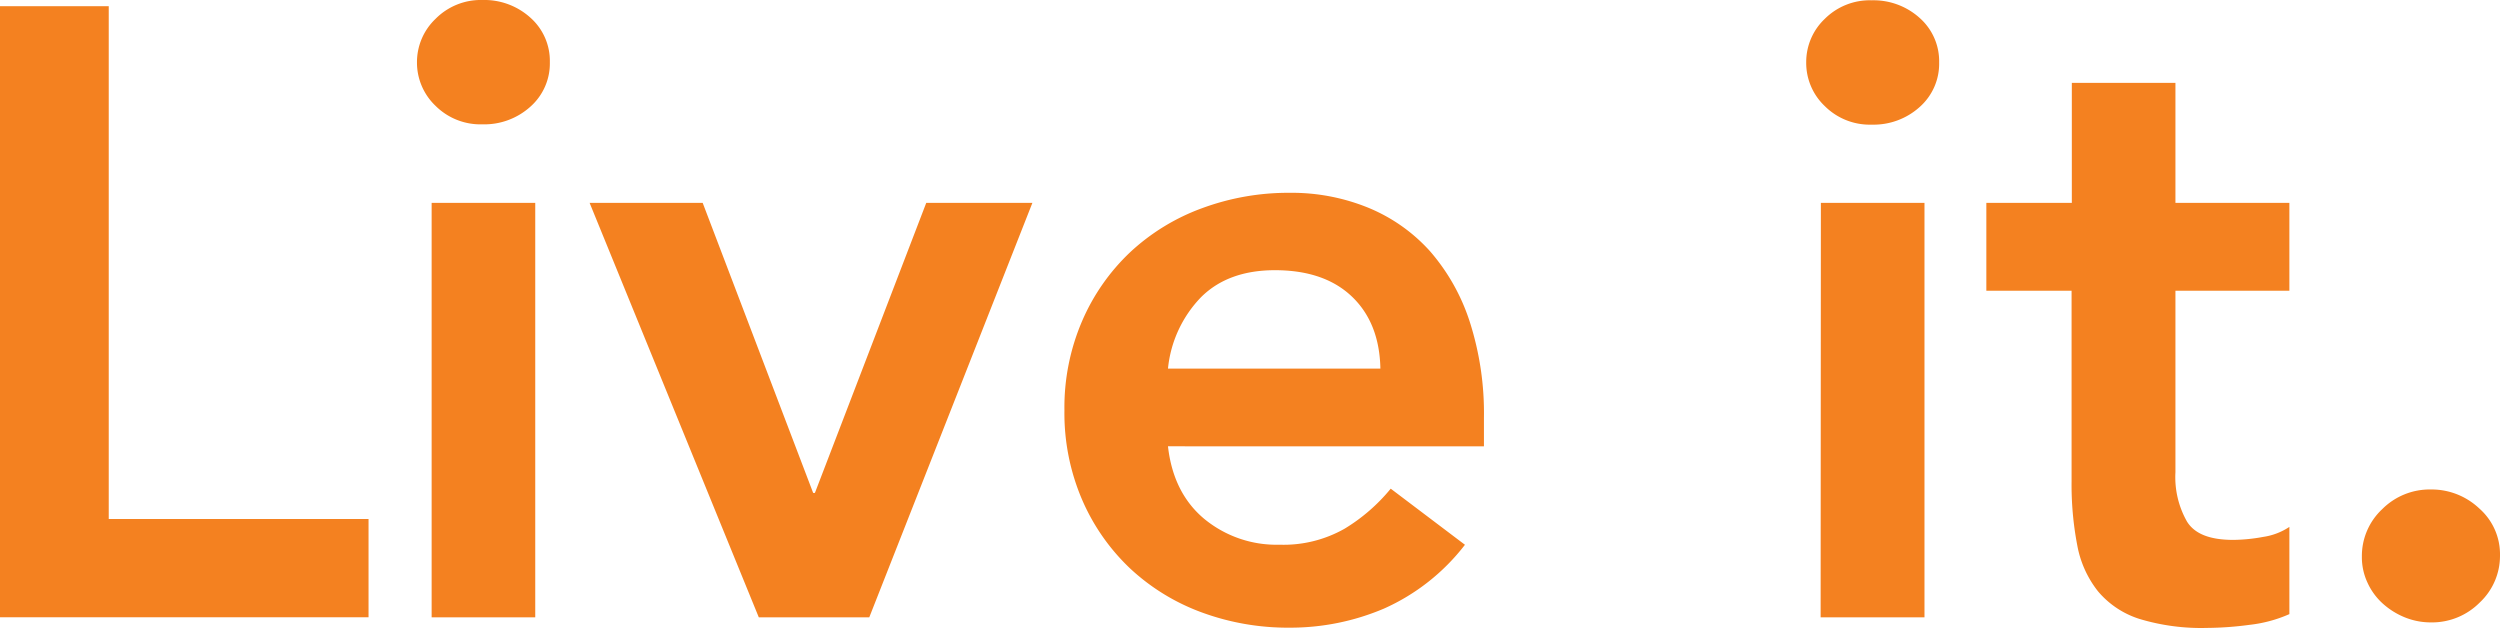 <svg id="Layer_1" data-name="Layer 1" xmlns="http://www.w3.org/2000/svg" viewBox="0 0 404.16 101.46"><defs><style>.cls-1{fill:#f48120;}</style></defs><path class="cls-1" d="M0,1H17.58v82.9h42V99.79H0Z"/><path class="cls-1" d="M67.41,10.05a9.65,9.65,0,0,1,3-7A10.29,10.29,0,0,1,78,0a11.11,11.11,0,0,1,7.75,2.86,9.34,9.34,0,0,1,3.14,7.19,9.34,9.34,0,0,1-3.14,7.19A11.11,11.11,0,0,1,78,20.1a10.29,10.29,0,0,1-7.6-3A9.65,9.65,0,0,1,67.41,10.05ZM69.78,32.8H86.53v67H69.78Z"/><path class="cls-1" d="M95.32,32.8H113.6l17.86,46.89h.28l18-46.89h17.16l-26.37,67H122.67Z"/><path class="cls-1" d="M188.82,72.15c.56,5,2.51,8.93,5.86,11.73a18.36,18.36,0,0,0,12.15,4.18,20,20,0,0,0,10.53-2.58A29.07,29.07,0,0,0,224.83,79l12,9.07a34,34,0,0,1-13.12,10.33,38.6,38.6,0,0,1-15.21,3.07A40.27,40.27,0,0,1,194.27,99a34.26,34.26,0,0,1-11.59-7.12,33.64,33.64,0,0,1-7.74-11.09,35.43,35.43,0,0,1-2.86-14.45,35.35,35.35,0,0,1,2.86-14.44,33.58,33.58,0,0,1,7.74-11.1,34.26,34.26,0,0,1,11.59-7.12,40.27,40.27,0,0,1,14.23-2.51,32.69,32.69,0,0,1,12.77,2.44,27.48,27.48,0,0,1,9.91,7A32.66,32.66,0,0,1,237.6,52a48.39,48.39,0,0,1,2.3,15.56v4.6Zm34.34-12.56q-.15-7.4-4.61-11.65t-12.42-4.26q-7.55,0-11.93,4.33a19.31,19.31,0,0,0-5.38,11.58Z"/><path class="cls-1" d="M292,10.05a9.61,9.61,0,0,1,3-7,10.29,10.29,0,0,1,7.6-3,11.13,11.13,0,0,1,7.75,2.86,9.34,9.34,0,0,1,3.14,7.19,9.34,9.34,0,0,1-3.14,7.19,11.13,11.13,0,0,1-7.75,2.86,10.29,10.29,0,0,1-7.6-3A9.61,9.61,0,0,1,292,10.05Zm2.37,22.75h16.75v67H294.33Z"/><path class="cls-1" d="M321.12,47V32.8h13.82V13.4h16.75V32.8h18.42V47H351.69V76.34a14.52,14.52,0,0,0,1.88,8c1.26,2,3.74,2.94,7.47,2.94a27.69,27.69,0,0,0,4.88-.49,10.26,10.26,0,0,0,4.19-1.61v14.1a21.91,21.91,0,0,1-6.49,1.74,53.66,53.66,0,0,1-6.77.49,34.5,34.5,0,0,1-11-1.46,14.46,14.46,0,0,1-6.69-4.47,16.88,16.88,0,0,1-3.35-7.47,51.82,51.82,0,0,1-.91-10.32V47Z"/><path class="cls-1" d="M381.83,90a10.36,10.36,0,0,1,3.28-7.68A10.85,10.85,0,0,1,393,79.13a11.23,11.23,0,0,1,7.81,3.07,9.85,9.85,0,0,1,3.35,7.54,10.34,10.34,0,0,1-3.28,7.67,10.86,10.86,0,0,1-7.88,3.21,11.19,11.19,0,0,1-4.26-.83,12.15,12.15,0,0,1-3.56-2.24,10.27,10.27,0,0,1-2.44-3.35A9.7,9.7,0,0,1,381.83,90Z"/></svg>